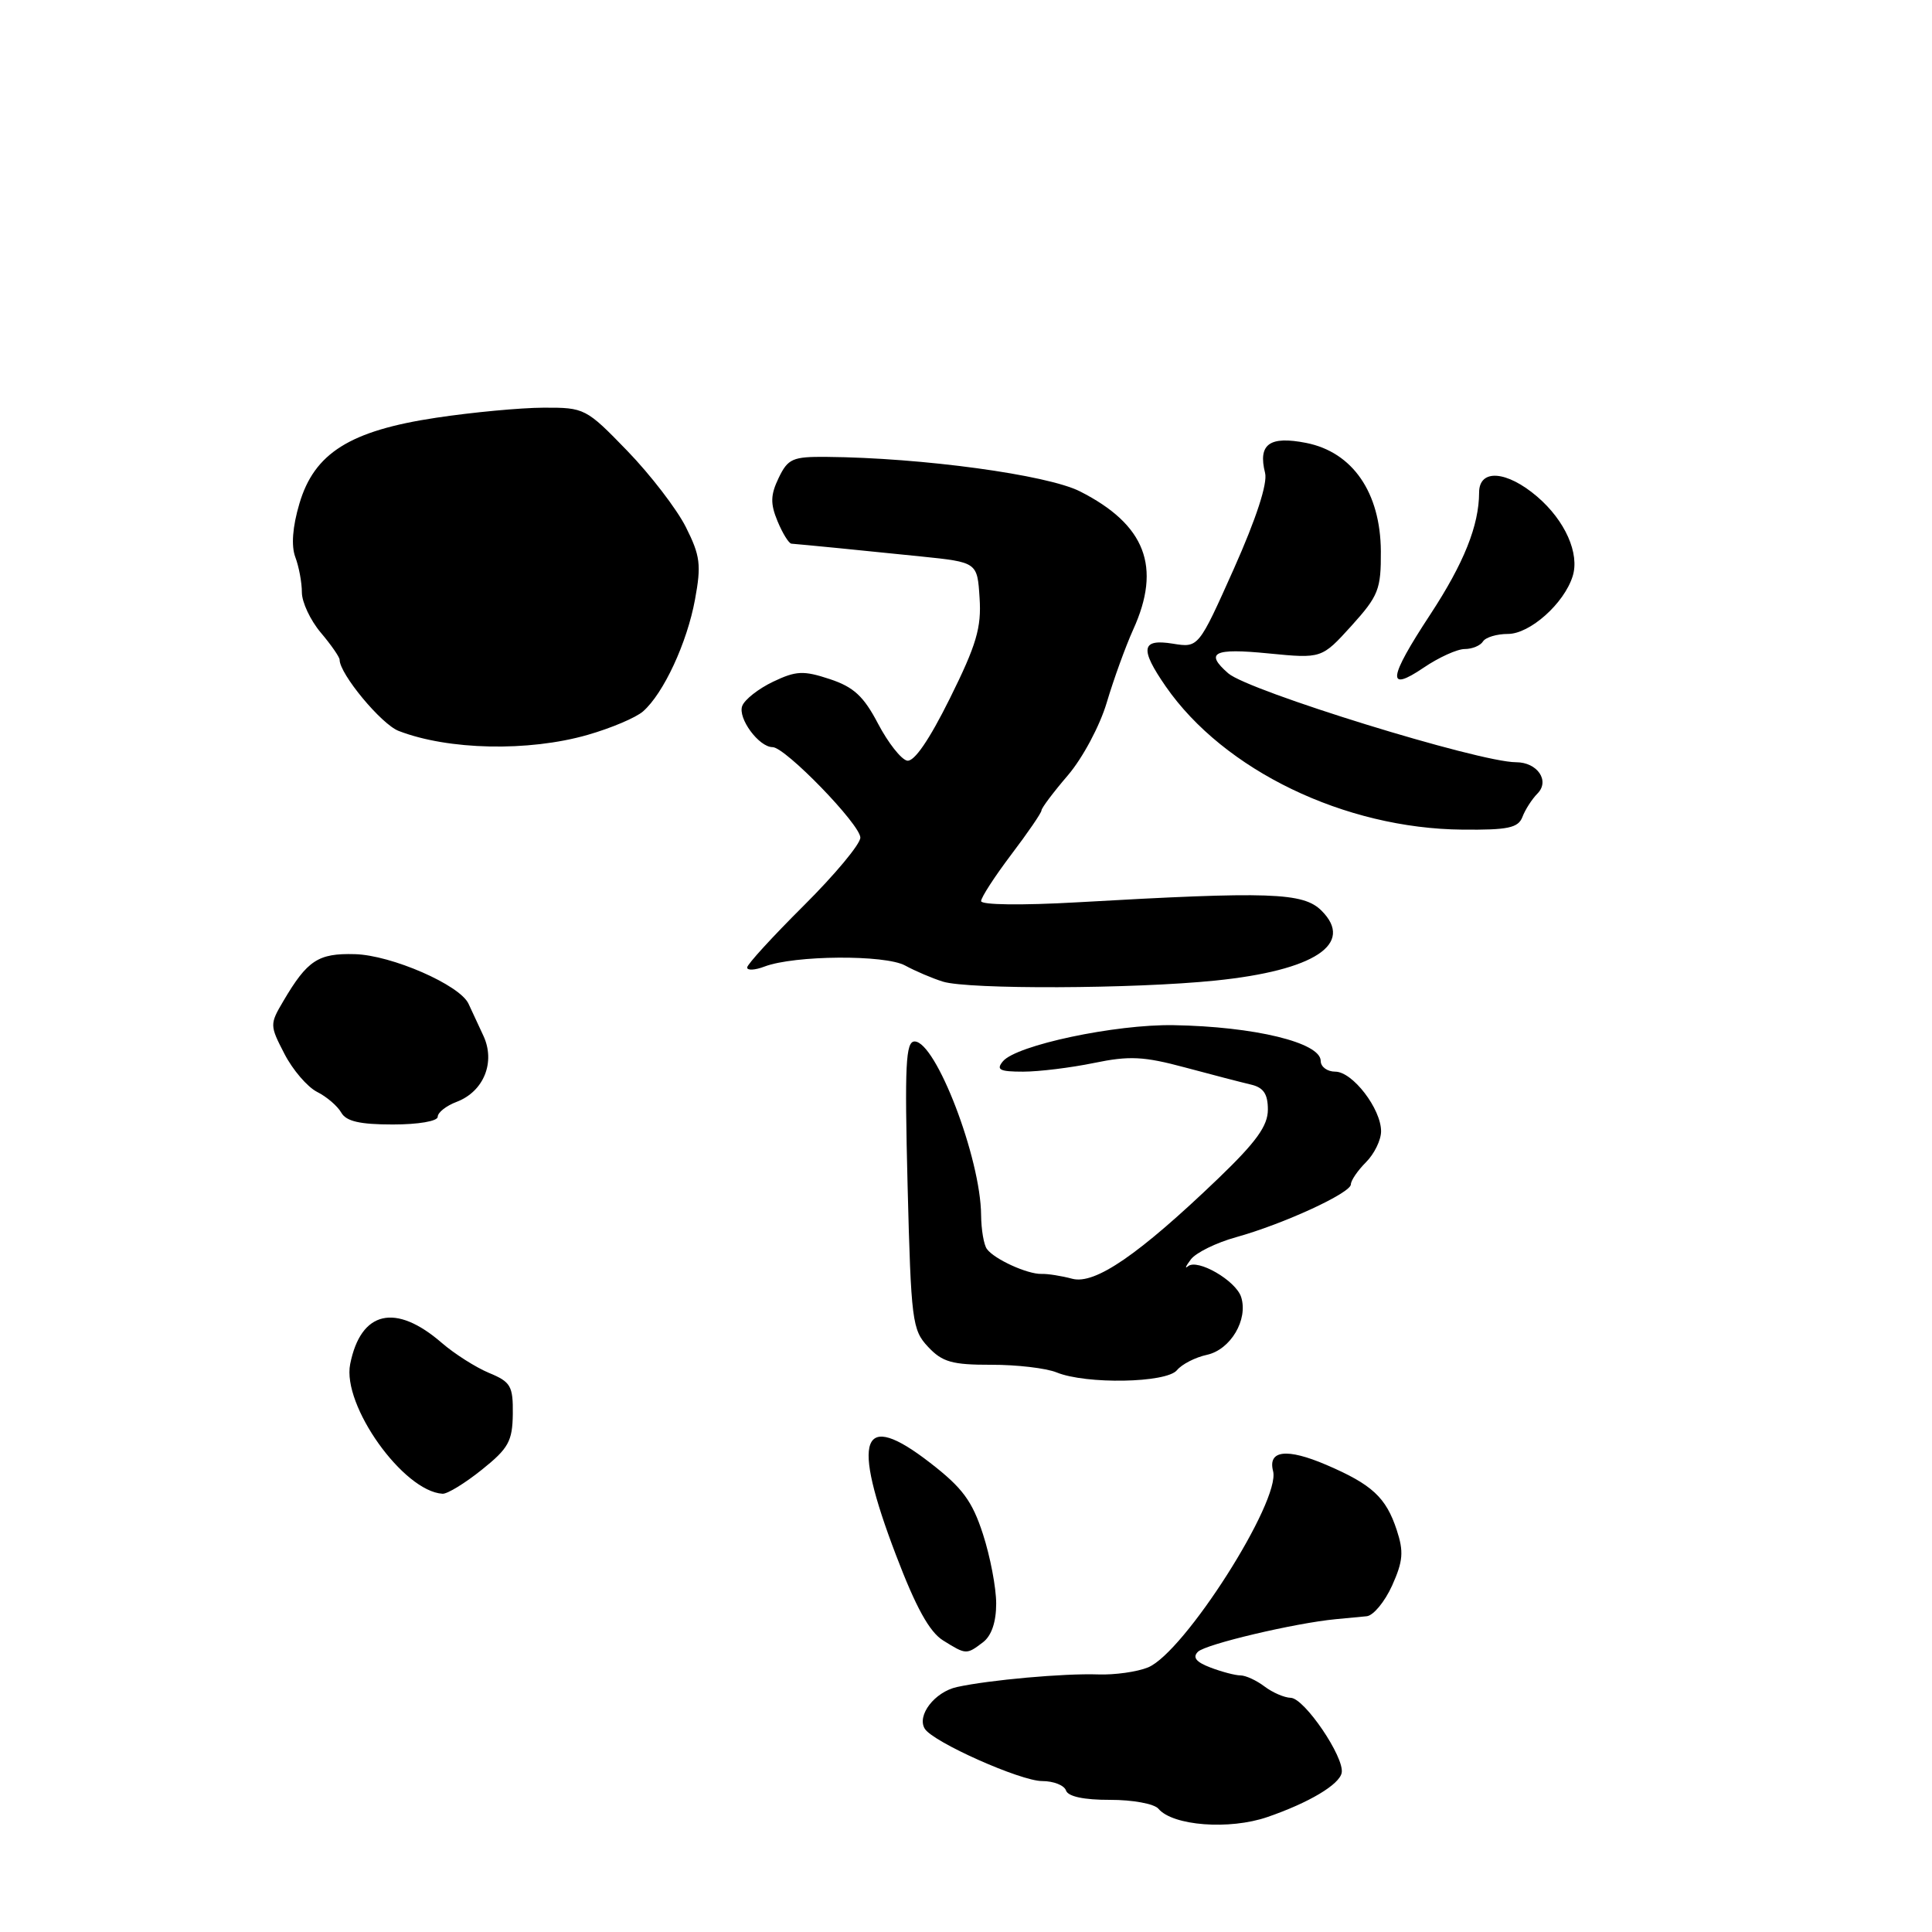 <?xml version="1.0" encoding="UTF-8" standalone="no"?>
<!DOCTYPE svg PUBLIC "-//W3C//DTD SVG 1.1//EN" "http://www.w3.org/Graphics/SVG/1.1/DTD/svg11.dtd" >
<svg xmlns="http://www.w3.org/2000/svg" xmlns:xlink="http://www.w3.org/1999/xlink" version="1.1" viewBox="0 0 256 256">
 <g >
 <path fill="currentColor"
d=" M 167.93 240.77 C 173.45 238.87 177.47 236.47 177.78 234.91 C 178.17 232.86 172.84 225.01 171.03 224.97 C 170.19 224.95 168.63 224.28 167.56 223.47 C 166.49 222.66 165.06 222.00 164.37 222.00 C 163.69 222.00 161.90 221.53 160.40 220.96 C 158.48 220.23 157.99 219.61 158.73 218.87 C 159.74 217.86 171.60 215.06 177.00 214.55 C 178.38 214.42 180.22 214.24 181.10 214.16 C 181.98 214.07 183.49 212.24 184.46 210.10 C 185.92 206.85 186.02 205.60 185.07 202.72 C 183.65 198.41 181.80 196.70 175.74 194.10 C 170.51 191.86 167.97 192.16 168.69 194.93 C 169.72 198.87 156.91 218.98 152.12 220.94 C 150.68 221.53 147.70 221.95 145.50 221.87 C 141.03 221.71 131.09 222.60 126.80 223.54 C 123.85 224.19 121.45 227.31 122.54 229.07 C 123.64 230.84 135.22 236.00 138.09 236.00 C 139.60 236.00 141.02 236.56 141.25 237.25 C 141.52 238.05 143.63 238.50 147.08 238.49 C 150.06 238.48 152.95 239.01 153.50 239.67 C 155.40 241.93 162.90 242.50 167.93 240.77 Z  M 130.25 217.61 C 131.38 216.75 132.00 214.93 132.00 212.48 C 132.00 210.38 131.21 206.25 130.25 203.29 C 128.83 198.90 127.53 197.14 123.26 193.84 C 114.10 186.73 112.74 190.38 118.72 206.05 C 121.36 212.99 123.16 216.25 124.97 217.37 C 128.02 219.27 128.06 219.27 130.25 217.61 Z  M 63.84 194.75 C 67.38 191.92 67.90 190.97 67.95 187.37 C 67.99 183.65 67.68 183.11 64.80 181.92 C 63.05 181.19 60.23 179.40 58.55 177.95 C 52.41 172.62 47.81 173.68 46.40 180.75 C 45.31 186.21 53.44 197.62 58.64 197.93 C 59.27 197.97 61.61 196.54 63.84 194.75 Z  M 155.95 181.56 C 156.60 180.77 158.39 179.85 159.93 179.52 C 163.06 178.83 165.41 174.86 164.46 171.87 C 163.77 169.69 158.66 166.73 157.41 167.79 C 156.95 168.18 157.12 167.77 157.80 166.87 C 158.48 165.98 161.17 164.66 163.77 163.94 C 170.07 162.19 179.00 158.08 179.00 156.93 C 179.00 156.42 179.90 155.10 181.00 154.00 C 182.10 152.90 183.00 151.06 183.00 149.90 C 183.00 146.92 179.22 142.00 176.93 142.00 C 175.87 142.00 175.00 141.36 175.00 140.58 C 175.00 138.15 166.22 136.02 155.50 135.84 C 147.78 135.71 134.67 138.49 132.89 140.63 C 131.96 141.75 132.46 142.00 135.57 142.00 C 137.66 142.00 141.89 141.48 144.95 140.85 C 149.64 139.88 151.54 139.97 157.01 141.44 C 160.58 142.40 164.51 143.42 165.75 143.71 C 167.42 144.10 168.00 144.95 168.00 147.03 C 168.00 149.18 166.46 151.31 161.46 156.12 C 150.90 166.25 145.09 170.25 142.07 169.44 C 140.65 169.06 138.82 168.77 138.00 168.80 C 136.15 168.85 131.76 166.86 130.77 165.50 C 130.36 164.95 130.02 162.93 130.00 161.00 C 129.95 153.48 124.01 138.00 121.19 138.00 C 120.01 138.00 119.86 141.09 120.26 157.05 C 120.72 175.04 120.87 176.23 122.98 178.47 C 124.86 180.48 126.17 180.85 131.35 180.84 C 134.73 180.83 138.62 181.29 140.00 181.85 C 143.91 183.45 154.54 183.26 155.95 181.56 Z  M 58.00 147.98 C 58.00 147.41 59.13 146.52 60.51 146.00 C 64.11 144.63 65.68 140.73 64.05 137.24 C 63.34 135.73 62.46 133.82 62.08 133.00 C 60.93 130.51 51.86 126.55 47.00 126.43 C 42.16 126.30 40.73 127.24 37.55 132.64 C 35.73 135.72 35.74 135.87 37.69 139.64 C 38.78 141.76 40.73 144.03 42.01 144.68 C 43.29 145.32 44.73 146.56 45.22 147.43 C 45.87 148.58 47.68 149.00 52.05 149.00 C 55.45 149.00 58.00 148.56 58.00 147.98 Z  M 161.04 129.93 C 174.18 128.59 179.52 125.07 175.11 120.67 C 172.69 118.25 168.28 118.10 142.75 119.56 C 135.36 119.98 130.00 119.91 130.00 119.40 C 130.01 118.90 131.81 116.13 134.00 113.23 C 136.20 110.33 138.00 107.70 138.00 107.39 C 138.00 107.07 139.58 104.97 141.51 102.72 C 143.47 100.42 145.74 96.17 146.66 93.06 C 147.57 90.00 149.14 85.67 150.15 83.43 C 153.94 75.11 151.78 69.51 143.10 65.11 C 138.76 62.91 122.18 60.65 109.52 60.54 C 105.03 60.50 104.41 60.77 103.18 63.32 C 102.09 65.59 102.06 66.73 103.03 69.07 C 103.70 70.68 104.53 72.02 104.87 72.04 C 106.17 72.14 114.77 72.98 122.00 73.73 C 129.50 74.50 129.50 74.50 129.80 79.24 C 130.06 83.16 129.38 85.46 125.87 92.53 C 123.13 98.05 121.13 100.97 120.20 100.79 C 119.41 100.63 117.68 98.43 116.35 95.90 C 114.44 92.25 113.12 91.03 109.94 89.98 C 106.46 88.83 105.48 88.88 102.44 90.33 C 100.51 91.25 98.67 92.69 98.35 93.54 C 97.73 95.16 100.56 99.00 102.37 99.00 C 104.05 99.00 114.00 109.26 114.00 110.99 C 114.00 111.85 110.62 115.90 106.50 120.00 C 102.38 124.10 99.00 127.79 99.00 128.20 C 99.00 128.61 100.04 128.56 101.31 128.07 C 105.27 126.57 117.27 126.48 119.94 127.94 C 121.28 128.67 123.53 129.63 124.94 130.07 C 128.30 131.12 150.22 131.04 161.04 129.93 Z  M 201.73 108.25 C 202.09 107.29 202.99 105.89 203.73 105.14 C 205.39 103.46 203.71 101.00 200.89 101.00 C 195.98 101.00 165.44 91.56 162.75 89.22 C 159.60 86.47 160.81 85.86 168.07 86.58 C 175.13 87.27 175.13 87.27 179.07 82.93 C 182.66 78.95 183.00 78.11 182.97 73.04 C 182.92 65.26 179.23 59.91 173.08 58.69 C 168.21 57.73 166.67 58.85 167.63 62.67 C 167.98 64.05 166.46 68.71 163.50 75.35 C 158.81 85.84 158.81 85.84 155.41 85.29 C 151.22 84.61 151.00 85.95 154.47 90.96 C 162.17 102.07 178.17 109.79 193.78 109.93 C 199.83 109.99 201.17 109.70 201.73 108.25 Z  M 77.85 97.38 C 80.96 96.49 84.27 95.09 85.21 94.26 C 87.92 91.89 91.04 85.17 92.09 79.45 C 92.94 74.85 92.79 73.64 90.88 69.84 C 89.68 67.46 86.19 62.91 83.13 59.75 C 77.66 54.10 77.46 54.00 72.03 54.02 C 68.99 54.03 62.59 54.63 57.81 55.35 C 46.36 57.07 41.64 60.04 39.67 66.74 C 38.76 69.81 38.57 72.32 39.13 73.82 C 39.61 75.09 40.00 77.19 40.00 78.49 C 40.00 79.79 41.12 82.18 42.50 83.82 C 43.88 85.45 45.00 87.07 45.00 87.42 C 45.00 89.30 50.53 95.97 52.82 96.85 C 59.40 99.40 70.02 99.62 77.85 97.38 Z  M 194.08 86.00 C 195.07 86.00 196.16 85.55 196.50 85.00 C 196.84 84.45 198.33 84.00 199.81 84.00 C 202.72 84.00 207.24 79.98 208.38 76.37 C 209.34 73.36 207.39 68.98 203.69 65.81 C 199.65 62.35 196.00 62.09 195.99 65.25 C 195.98 69.62 193.98 74.62 189.52 81.42 C 183.94 89.91 183.70 91.82 188.64 88.47 C 190.64 87.11 193.09 86.00 194.08 86.00 Z "/>
</g>
</svg>